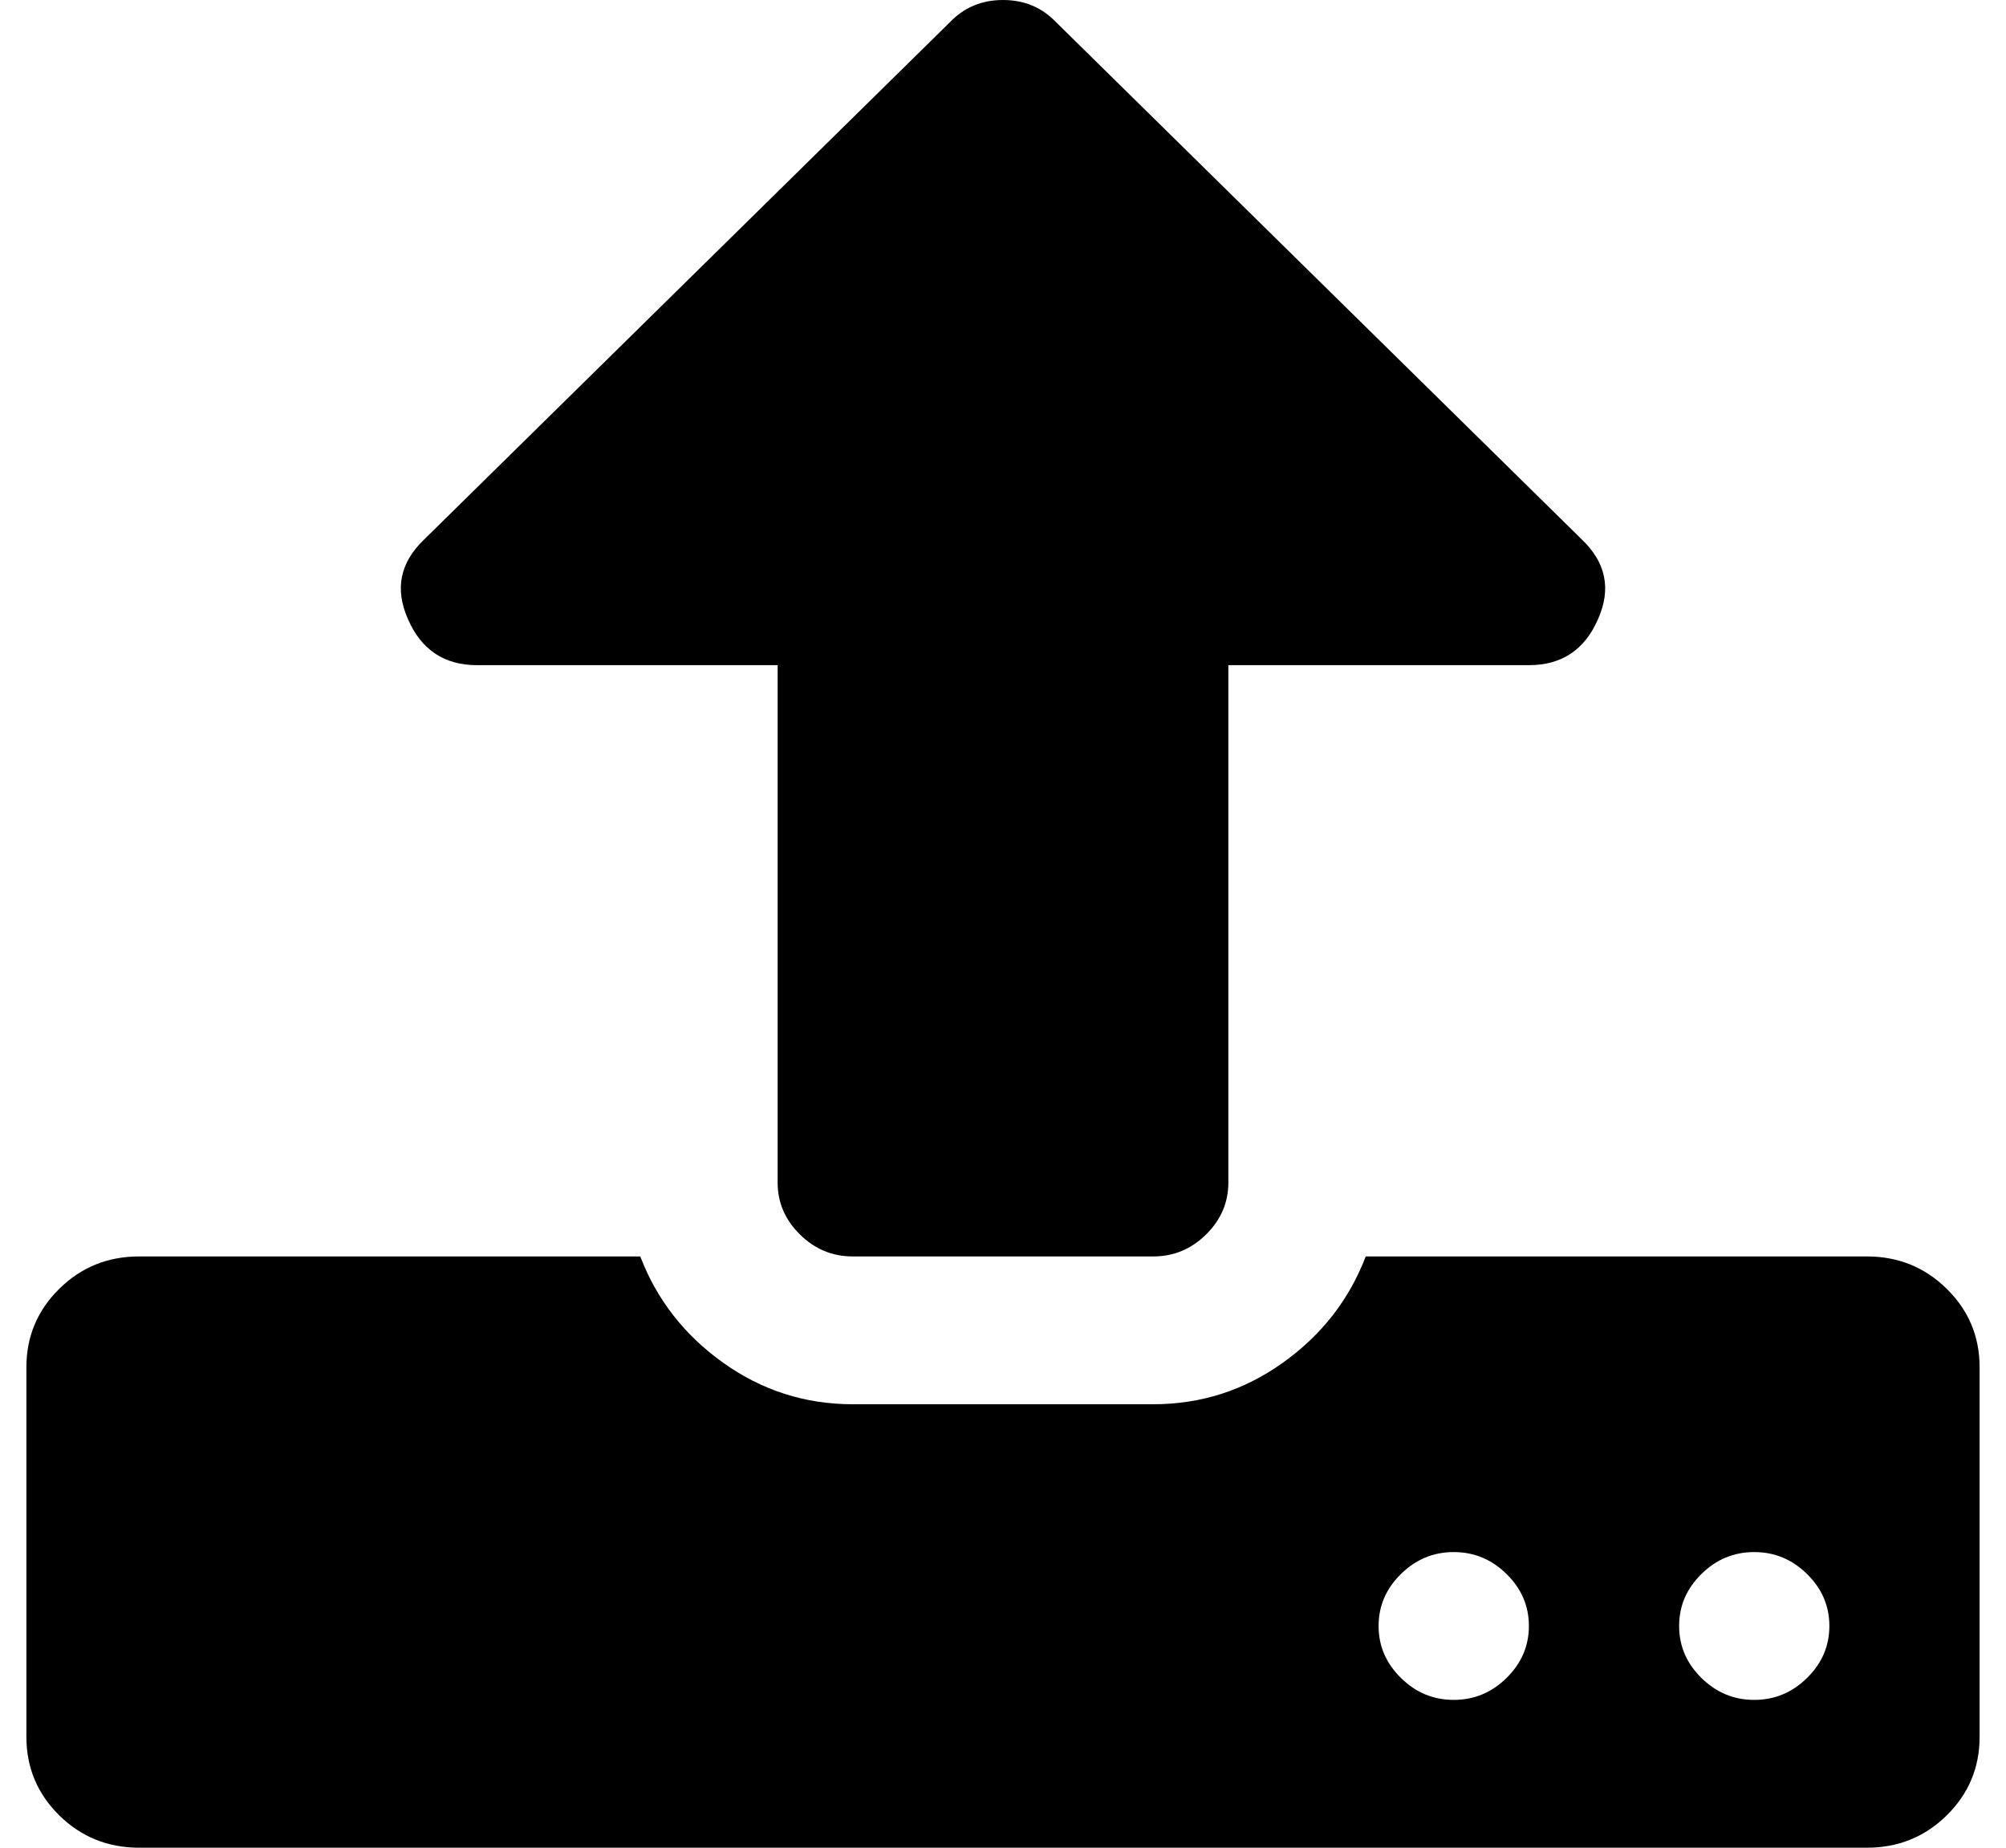 <svg width="38" height="35" viewBox="0 0 38 35" fill="none" xmlns="http://www.w3.org/2000/svg">
<g clip-path="url(#clip0_1_1634)">
<path d="M28.962 30.8C28.962 30.421 28.821 30.093 28.539 29.816C28.257 29.538 27.924 29.4 27.538 29.4C27.153 29.4 26.82 29.538 26.538 29.816C26.256 30.093 26.115 30.421 26.115 30.8C26.115 31.179 26.256 31.507 26.538 31.784C26.82 32.062 27.153 32.2 27.538 32.2C27.924 32.2 28.257 32.062 28.539 31.784C28.821 31.507 28.962 31.179 28.962 30.8ZM34.654 30.8C34.654 30.421 34.513 30.093 34.231 29.816C33.95 29.538 33.616 29.4 33.231 29.4C32.845 29.4 32.512 29.538 32.23 29.816C31.948 30.093 31.808 30.421 31.808 30.8C31.808 31.179 31.948 31.507 32.23 31.784C32.512 32.062 32.845 32.2 33.231 32.2C33.616 32.2 33.95 32.062 34.231 31.784C34.513 31.507 34.654 31.179 34.654 30.8ZM37.5 25.9V32.9C37.5 33.483 37.292 33.979 36.877 34.388C36.462 34.796 35.958 35 35.365 35H2.635C2.042 35 1.538 34.796 1.123 34.388C0.708 33.979 0.5 33.483 0.5 32.9V25.9C0.5 25.317 0.708 24.821 1.123 24.413C1.538 24.004 2.042 23.8 2.635 23.8H12.129C12.441 24.617 12.963 25.288 13.697 25.812C14.431 26.337 15.25 26.6 16.154 26.6H21.846C22.75 26.6 23.569 26.337 24.303 25.812C25.037 25.288 25.559 24.617 25.871 23.8H35.365C35.958 23.8 36.462 24.004 36.877 24.413C37.292 24.821 37.5 25.317 37.5 25.9ZM30.273 11.725C30.021 12.308 29.584 12.6 28.962 12.6H23.269V22.4C23.269 22.779 23.128 23.107 22.847 23.384C22.565 23.662 22.232 23.8 21.846 23.8H16.154C15.768 23.8 15.435 23.662 15.153 23.384C14.872 23.107 14.731 22.779 14.731 22.4V12.6H9.038C8.416 12.6 7.979 12.308 7.727 11.725C7.475 11.156 7.578 10.653 8.038 10.216L17.999 0.416C18.266 0.139 18.6 0 19 0C19.4 0 19.734 0.139 20.001 0.416L29.962 10.216C30.422 10.653 30.525 11.156 30.273 11.725Z" fill="black"/>
</g>
<defs>
<clipPath id="clip0_1_1634">
<rect width="37" height="35" fill="white" transform="translate(0.5)"/>
</clipPath>
</defs>
</svg>
